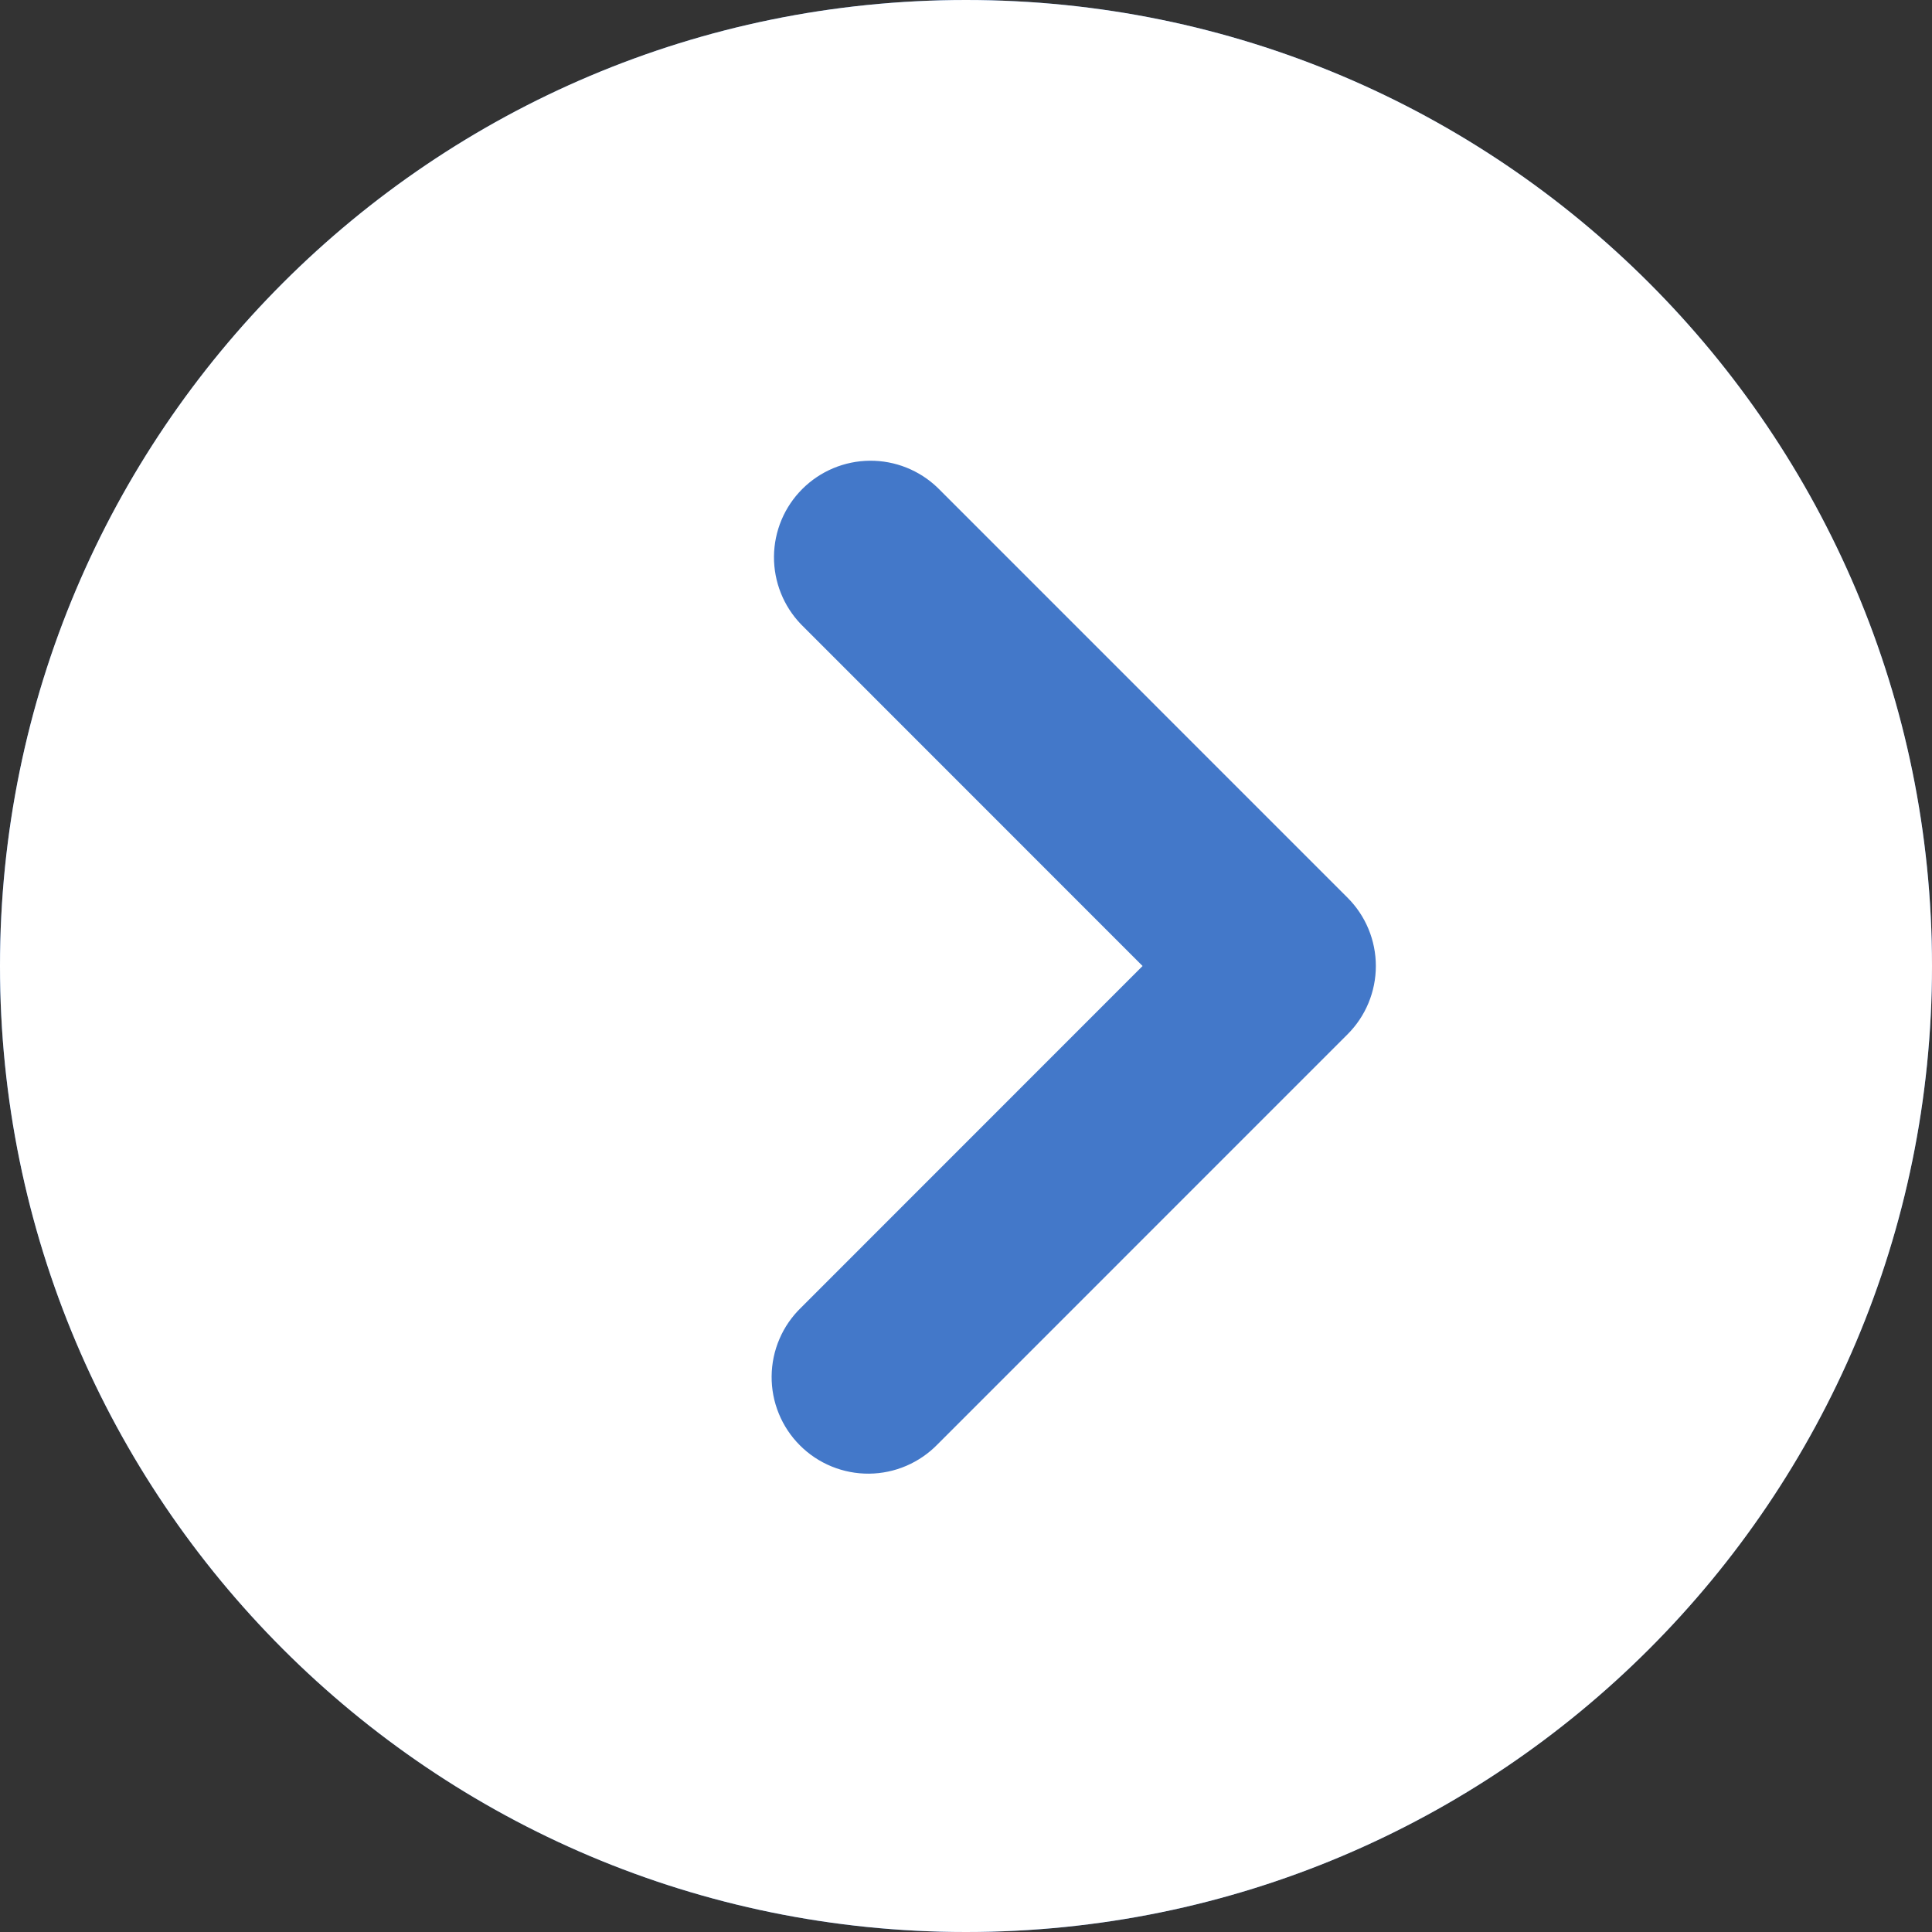 <svg width="51" height="51" viewBox="0 0 51 51" fill="none" xmlns="http://www.w3.org/2000/svg">
<rect x="0" y="0" width="51" height="51" fill="#333333" stroke="none"/>
<path d="M51 25.5C51 39.583 39.583 51 25.5 51C11.417 51 0 39.583 0 25.5C0 11.417 11.417 0 25.5 0C39.583 0 51 11.417 51 25.5Z" fill="#4378C9"/>
<path d="M30.161 25.5L21.147 34.517C20.904 34.752 20.709 35.033 20.576 35.344C20.442 35.656 20.372 35.99 20.369 36.329C20.366 36.667 20.43 37.003 20.559 37.317C20.687 37.63 20.876 37.915 21.116 38.154C21.355 38.394 21.64 38.583 21.953 38.711C22.267 38.839 22.602 38.904 22.941 38.901C23.279 38.898 23.614 38.828 23.925 38.694C24.236 38.56 24.518 38.366 24.753 38.123L35.572 27.303C36.051 26.825 36.319 26.176 36.319 25.5C36.319 24.824 36.051 24.175 35.572 23.697L24.753 12.877C24.272 12.413 23.628 12.156 22.959 12.162C22.291 12.168 21.651 12.436 21.178 12.909C20.705 13.381 20.437 14.021 20.431 14.69C20.426 15.358 20.683 16.002 21.147 16.483L30.161 25.5ZM25.5 0C39.584 0 51 11.416 51 25.5C51 39.584 39.584 51 25.5 51C11.416 51 0 39.584 0 25.5C0 11.416 11.416 0 25.5 0Z" fill="white"/>
</svg>
